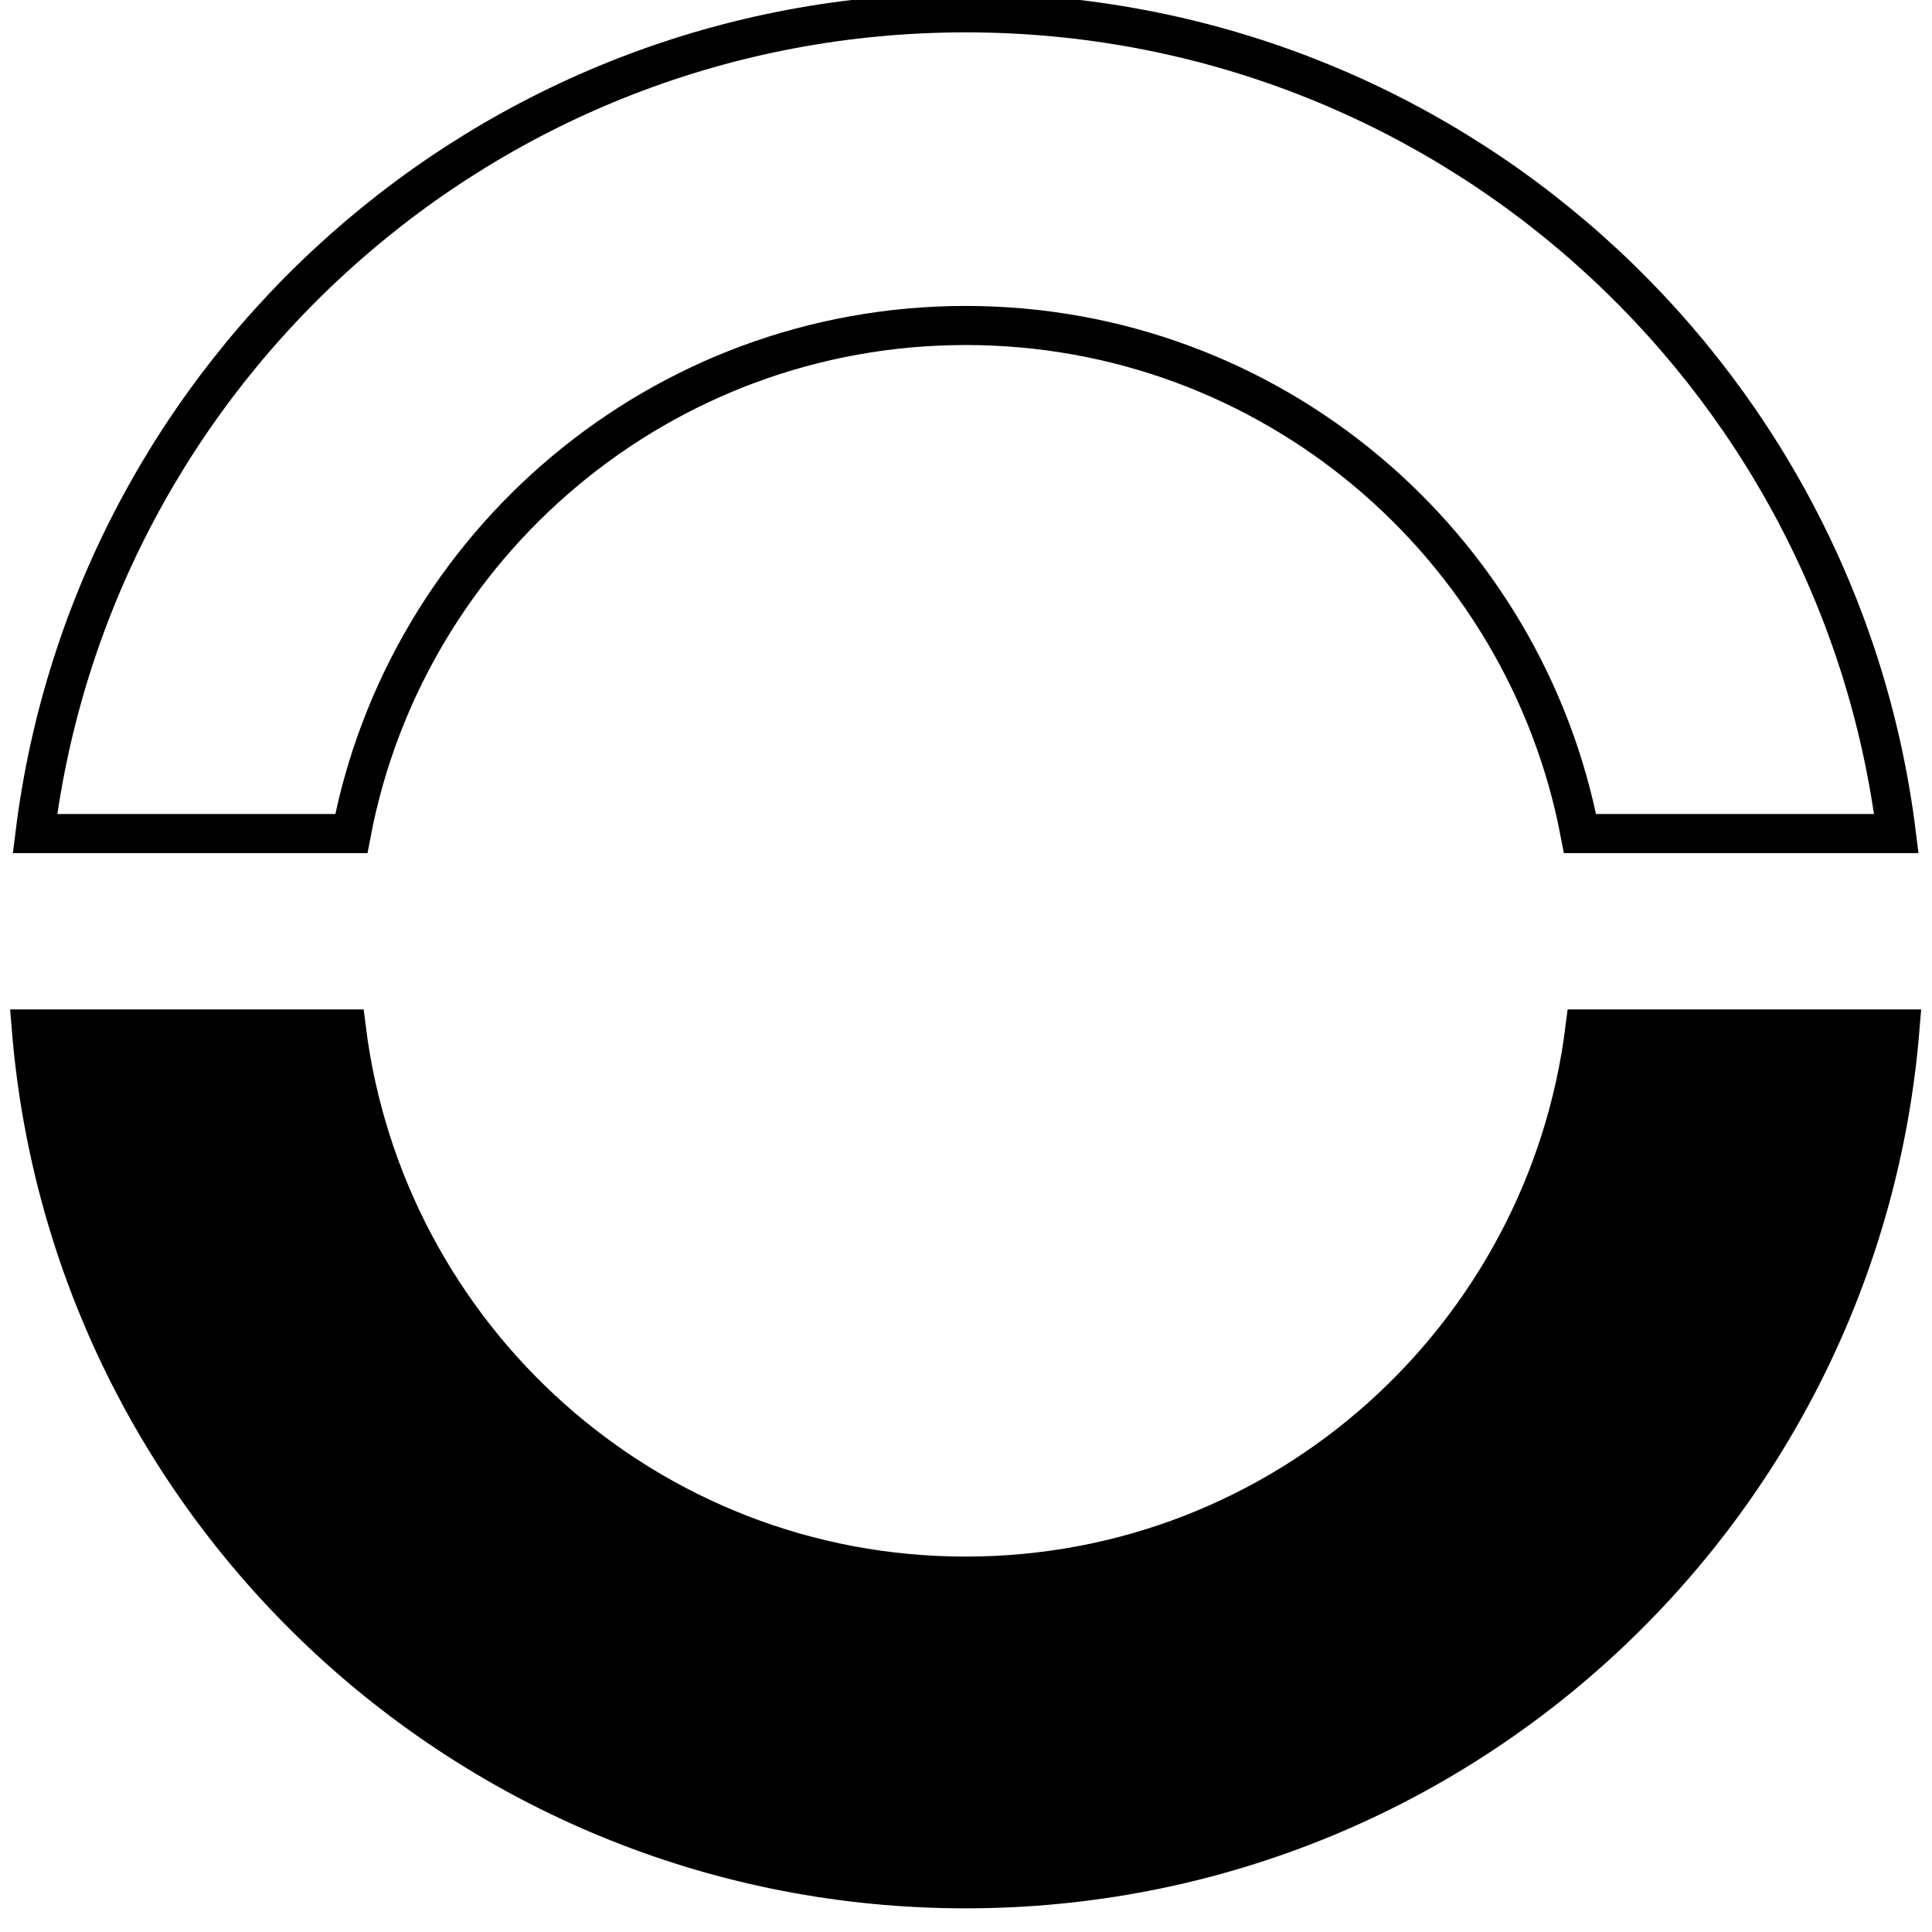 <?xml version="1.0" encoding="UTF-8" standalone="no"?>
<!-- Created with Inkscape (http://www.inkscape.org/) -->

<svg
   xmlns:osb="http://www.openswatchbook.org/uri/2009/osb"
   xmlns:dc="http://purl.org/dc/elements/1.1/"
   xmlns:cc="http://creativecommons.org/ns#"
   xmlns:rdf="http://www.w3.org/1999/02/22-rdf-syntax-ns#"
   xmlns:svg="http://www.w3.org/2000/svg"
   xmlns="http://www.w3.org/2000/svg"
   xmlns:sodipodi="http://sodipodi.sourceforge.net/DTD/sodipodi-0.dtd"
   xmlns:inkscape="http://www.inkscape.org/namespaces/inkscape"
   width="48"
   height="48"
   id="svg2"
   version="1.1"
   inkscape:version="0.48.5 r10040"
   sodipodi:docname="=.svg">
  <defs
     id="defs4">
    <linearGradient
       id="linearGradient3839"
       osb:paint="solid">
      <stop
         style="stop-color:#000000;stop-opacity:1;"
         offset="0"
         id="stop3841" />
    </linearGradient>
  </defs>
  <sodipodi:namedview
     id="base"
     pagecolor="#ffffff"
     bordercolor="#666666"
     borderopacity="1.0"
     inkscape:pageopacity="0.0"
     inkscape:pageshadow="2"
     inkscape:zoom="15.839192"
     inkscape:cx="29.996762"
     inkscape:cy="20.040875"
     inkscape:document-units="px"
     inkscape:current-layer="layer1"
     showgrid="false"
     inkscape:window-width="2318"
     inkscape:window-height="1781"
     inkscape:window-x="1278"
     inkscape:window-y="56"
     inkscape:window-maximized="0"
     showborder="true">
    <inkscape:grid
       type="xygrid"
       id="grid3819"
       empspacing="5"
       visible="true"
       enabled="true"
       snapvisiblegridlinesonly="true" />
  </sodipodi:namedview>
  <g
     inkscape:label="Layer 1"
     inkscape:groupmode="layer"
     id="layer1"
     transform="translate(0,-1004.362)">
    <g
       id="g5935"
       transform="matrix(0.971,0,0,0.971,0.687,29.445)">
      <path
         id="path5929"
         d="m 24,1004.362 c -12.241,0 -22.34,9.157 -23.812,21 l 8.094,0 c 1.408,-7.398 7.911,-13 15.719,-13 7.808,0 14.311,5.602 15.719,13 l 8.094,0 c -1.473,-11.843 -11.571,-21 -23.812,-21 z"
         style="fill:none;stroke:#000000;stroke-width:1;stroke-miterlimit:4;stroke-opacity:1;stroke-dasharray:none"
         inkscape:connector-curvature="0" />
      <path
         id="path5854"
         d="m 0.094,1030.362 c 1.01,12.325 11.321,22 23.906,22 12.586,0 22.896,-9.675 23.906,-22 l -8.062,0 c -0.991,7.885 -7.69,14 -15.844,14 -8.154,0 -14.853,-6.115 -15.844,-14 l -8.062,0 z"
         style="fill:#000000;fill-opacity:1;stroke:#000000;stroke-opacity:1"
         inkscape:connector-curvature="0" />
    </g>
  </g>
</svg>
